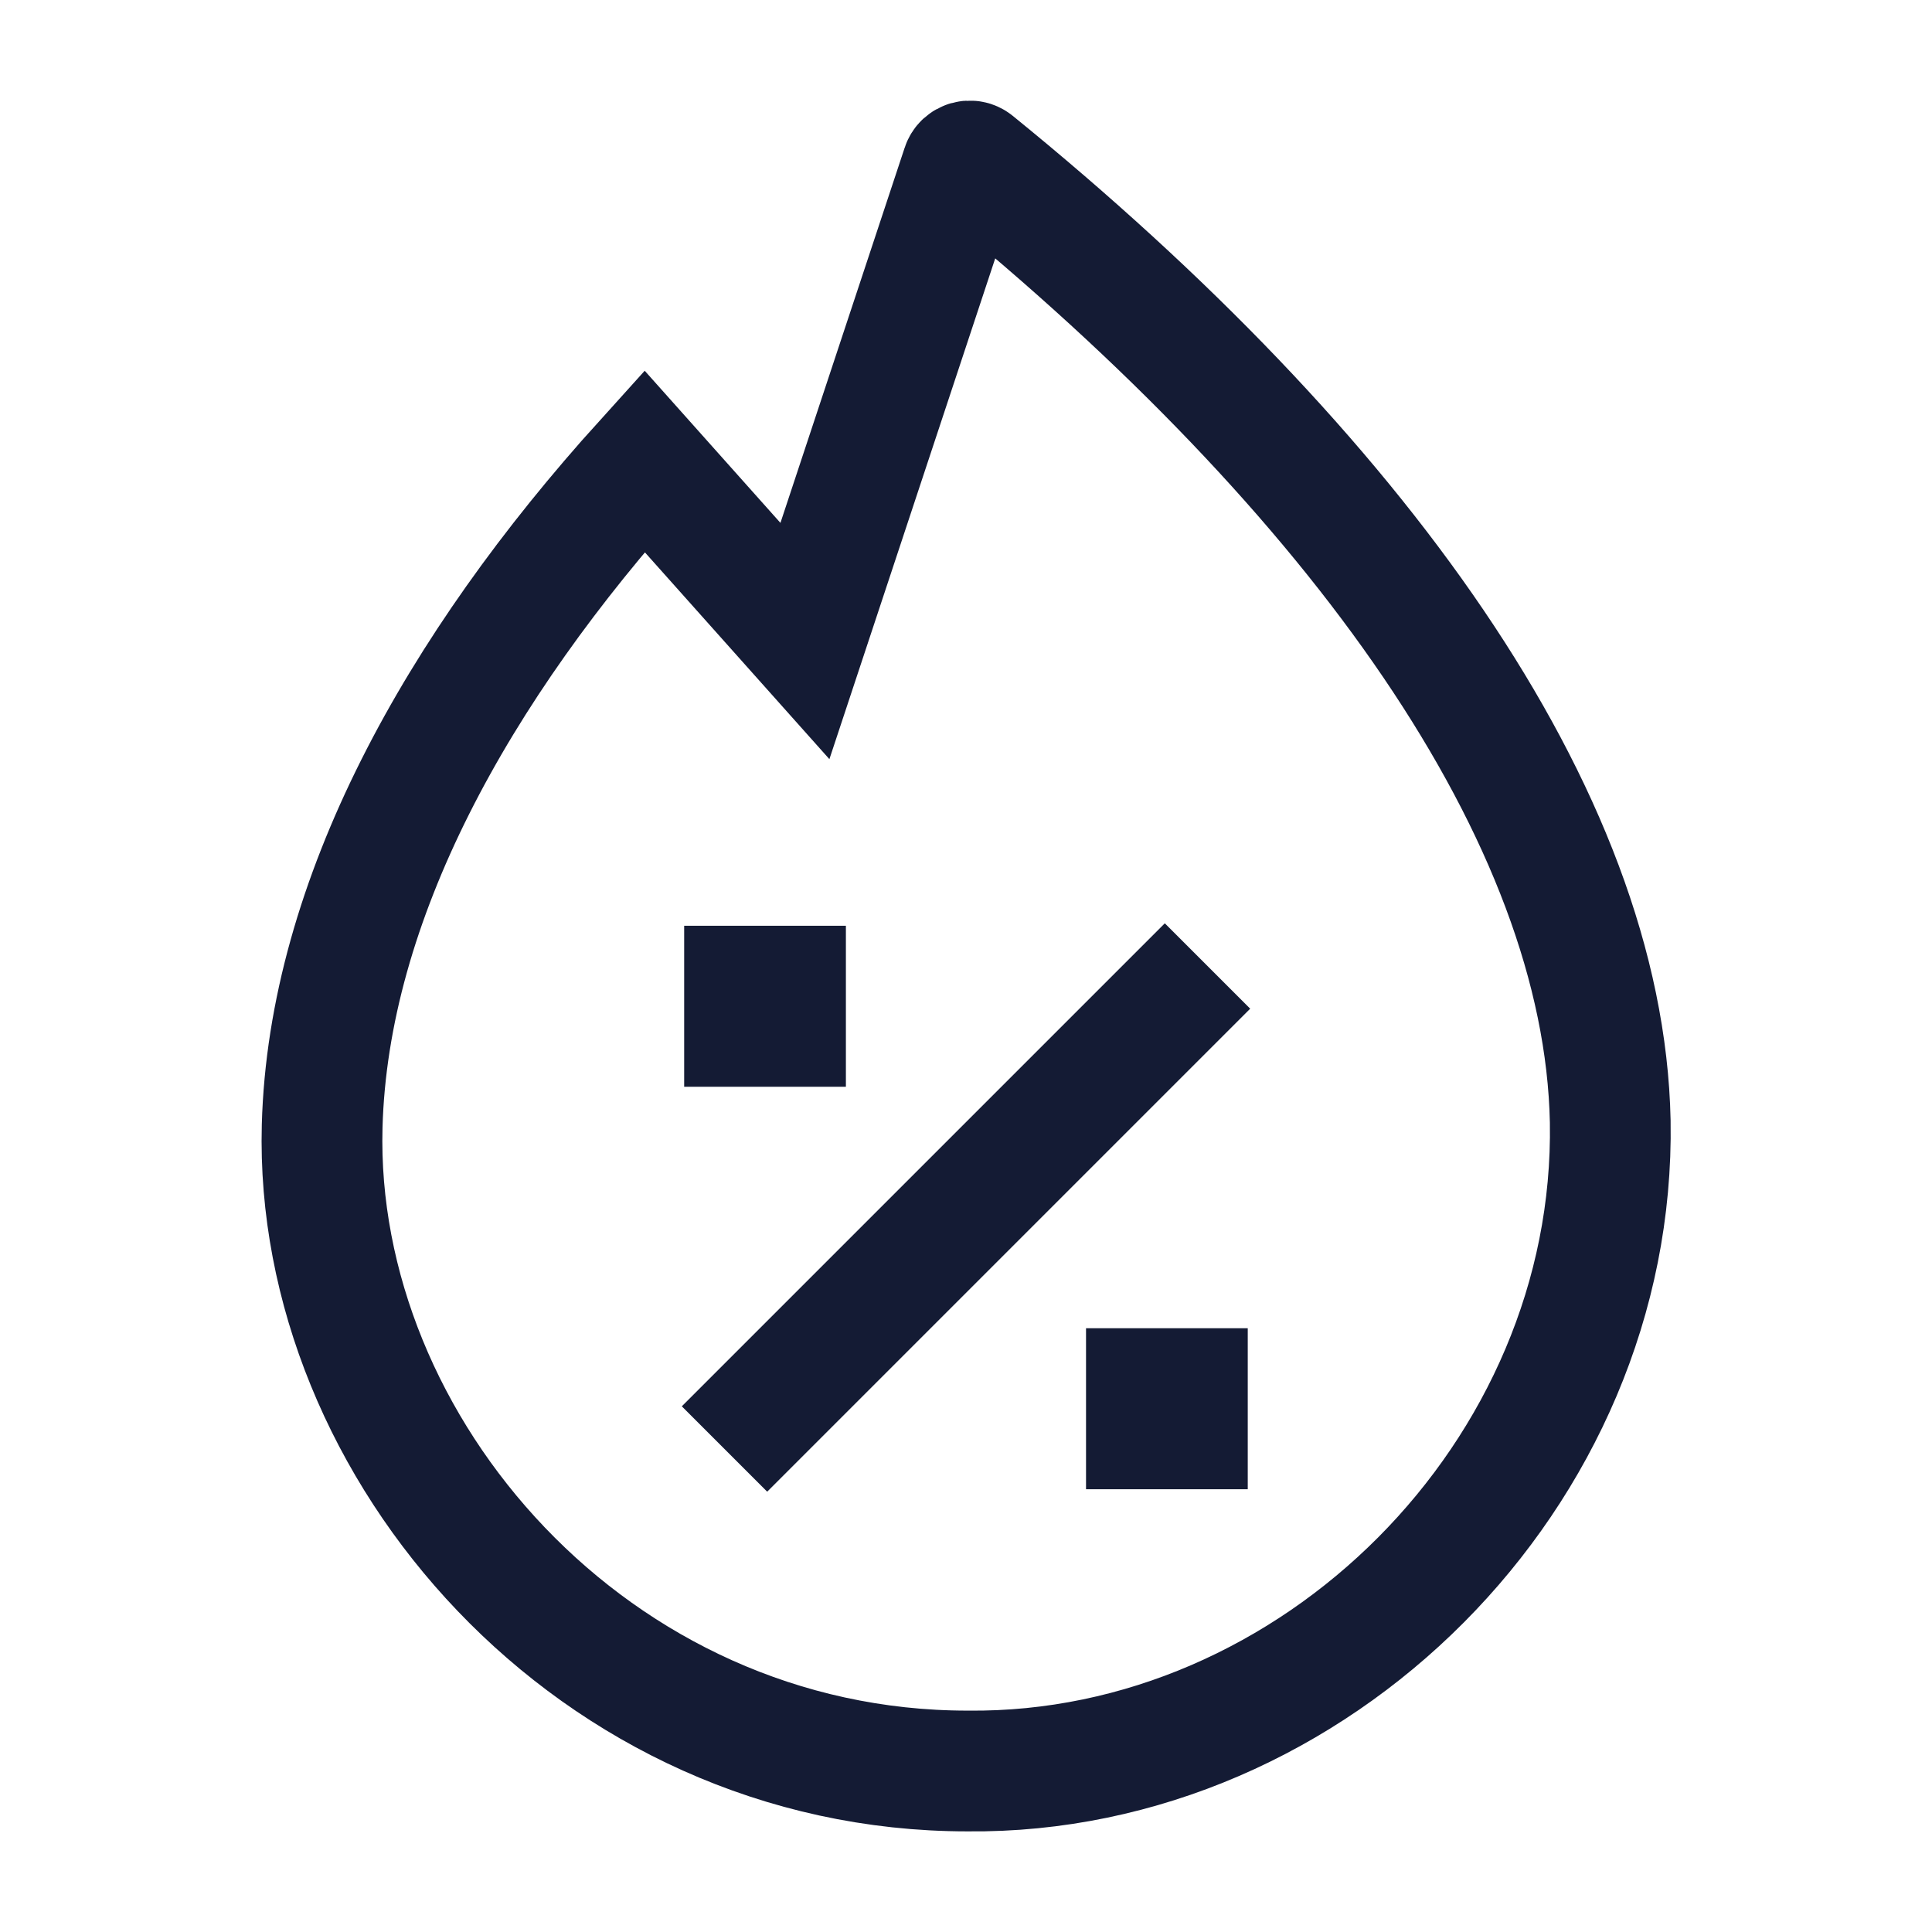 <svg width="24" height="24" viewBox="0 0 24 24" fill="none" xmlns="http://www.w3.org/2000/svg">
<path d="M9 18L15 12" stroke="#141B34" stroke-width="1.5" stroke-linejoin="round"/>
<path d="M9.499 12.5H9.508M14.491 17.5H14.5" stroke="#141B34" stroke-width="2" stroke-linecap="square" stroke-linejoin="round"/>
<path d="M9.999 7.963L8.005 5.728C5.676 8.304 4.078 11.188 4.002 13.989C3.894 17.988 7.37 22 12.021 22C16.323 22.044 20.077 18.313 20.003 13.933C19.926 10.13 16.857 5.88 12.109 2.022C12.055 1.978 11.973 2.002 11.951 2.068L9.999 7.963Z" stroke="#141B34" stroke-width="1.5"/>
</svg>
